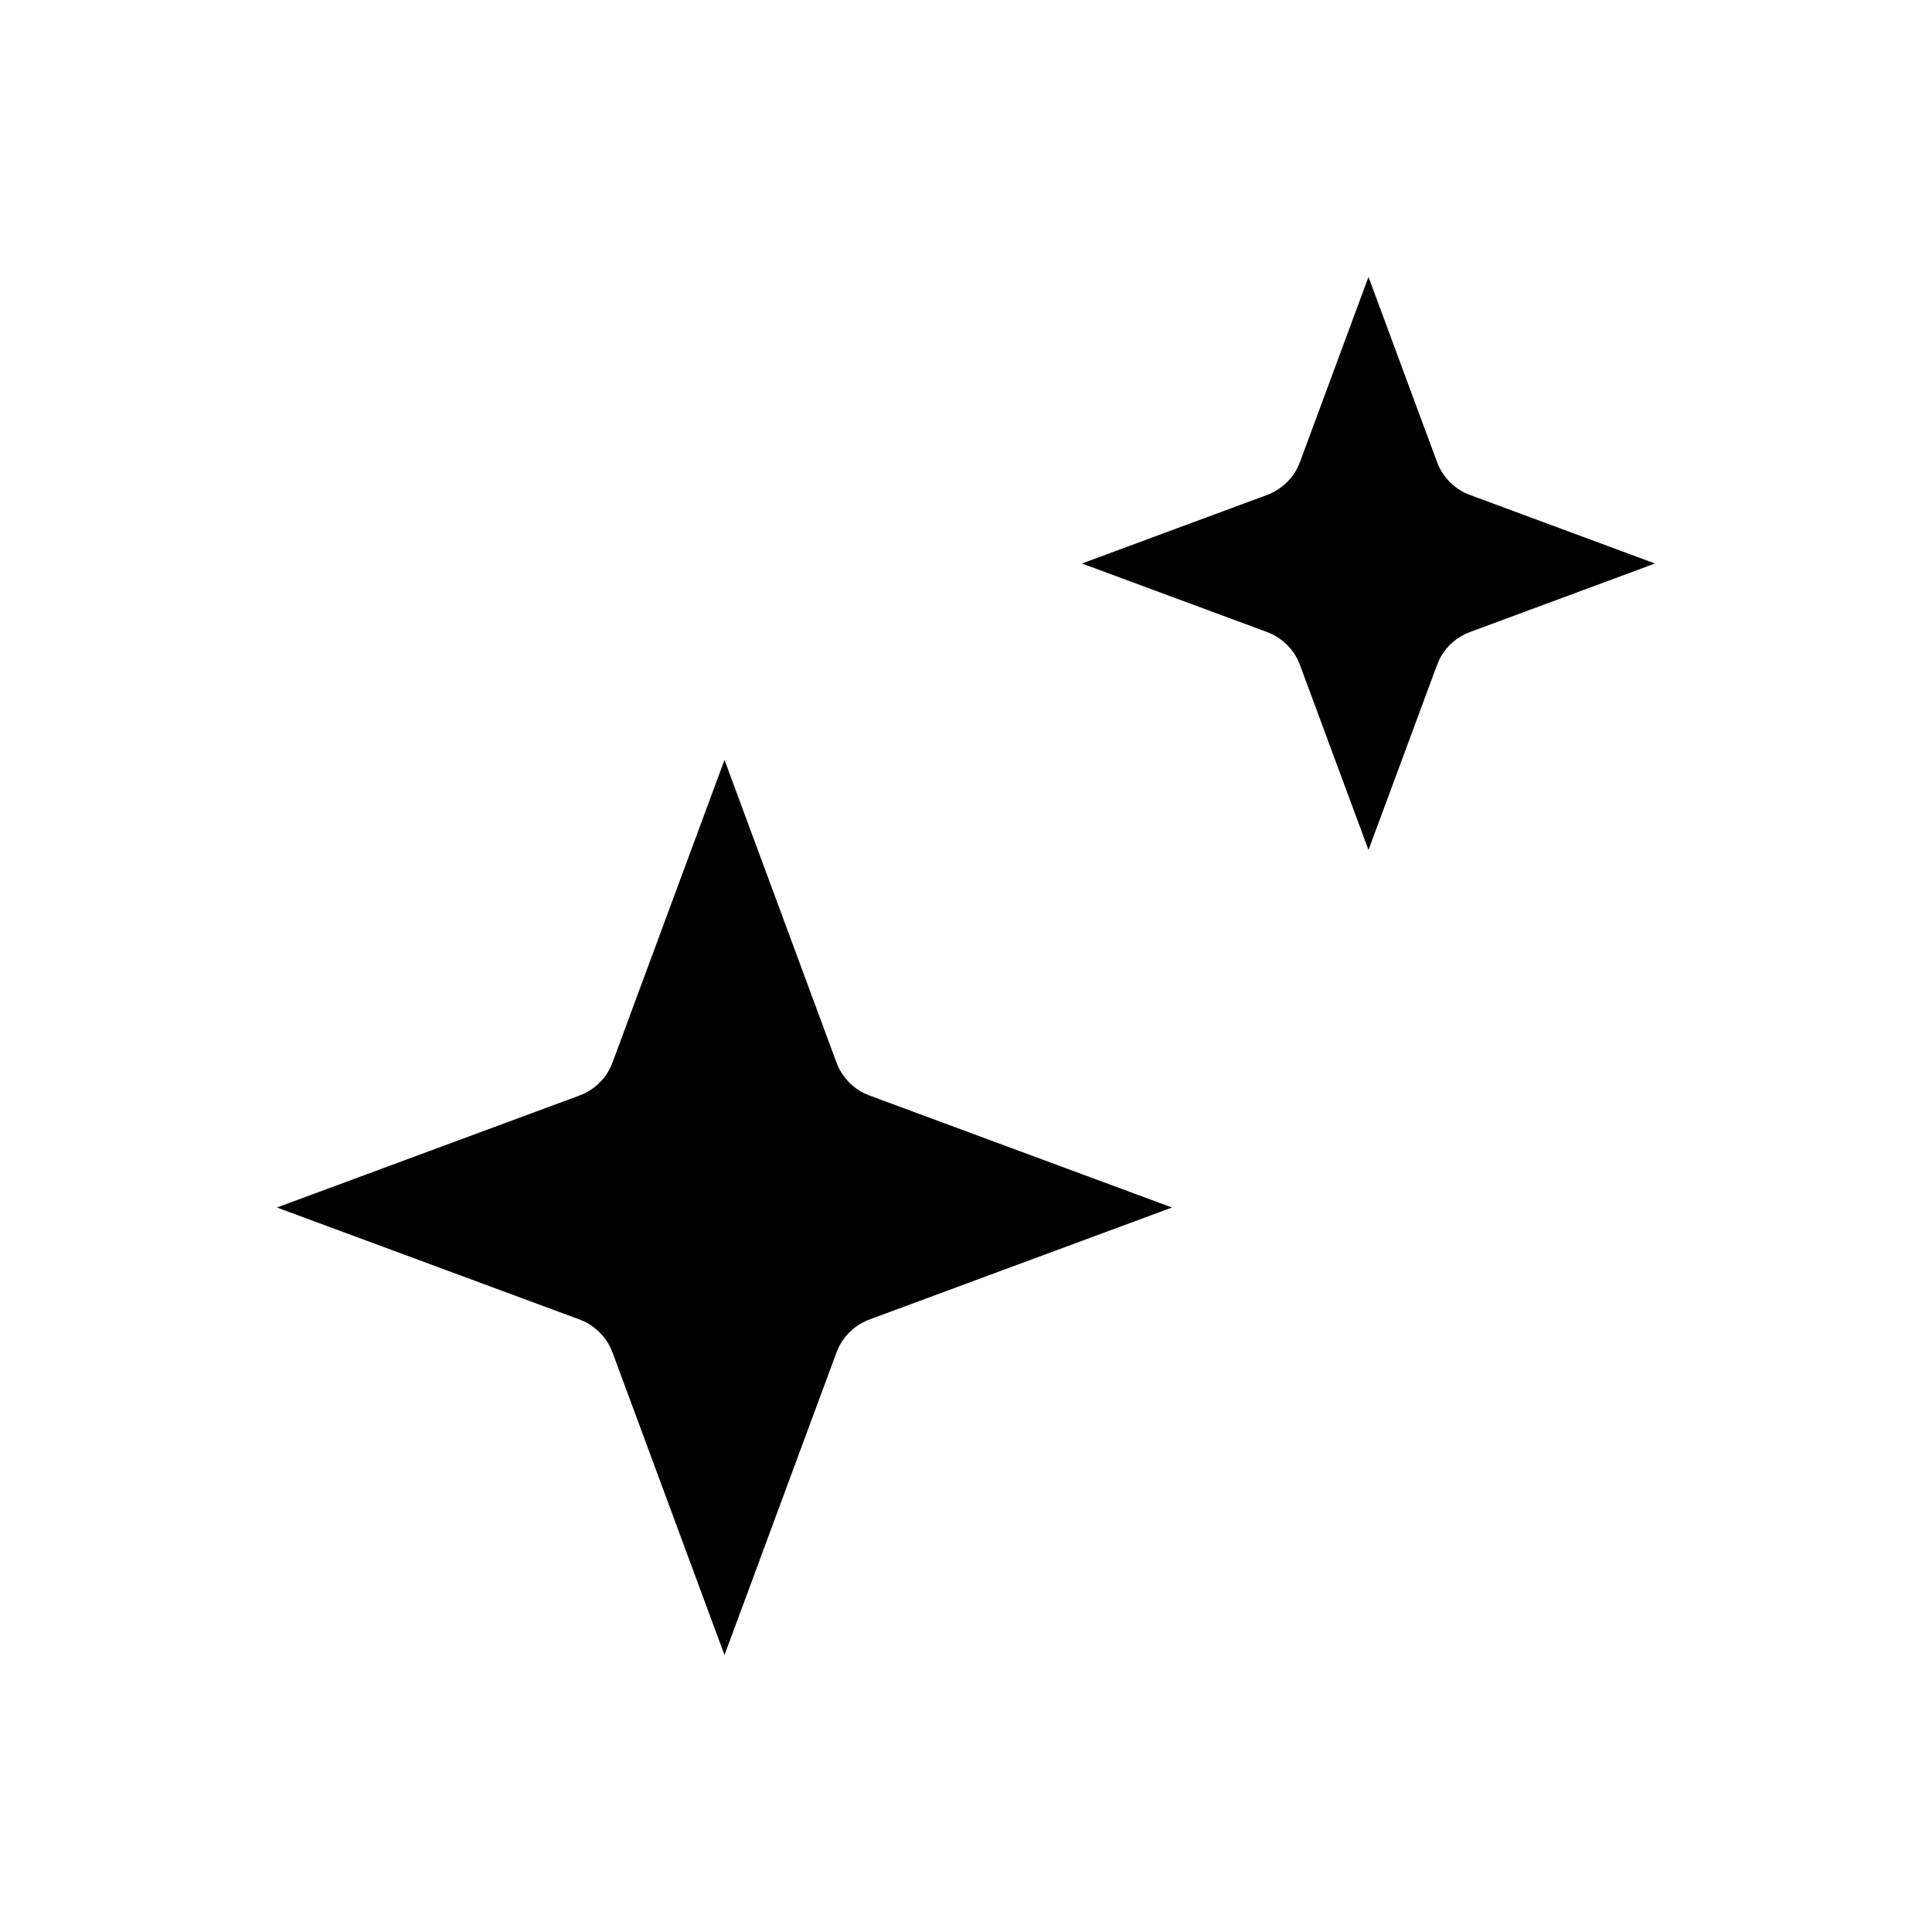 <svg width="24" height="24" viewBox="0 0 24 24">
    <path class="i-str-white" d="M10.39 13.196C10.452 13.364 10.575 13.501 10.733 13.58L10.804 13.61L14.559 15L10.804 16.39C10.636 16.452 10.499 16.575 10.42 16.733L10.39 16.804L9 20.559L7.61 16.804L7.58 16.733C7.512 16.598 7.402 16.488 7.267 16.42L7.196 16.39L3.44 15L7.196 13.61C7.364 13.548 7.501 13.425 7.58 13.267L7.61 13.196L9 9.44L10.39 13.196Z" stroke-linejoin="round"/>
    <path class="i-str-white" d="M17.85 5.736C17.912 5.904 18.035 6.041 18.193 6.12L18.264 6.15L20.559 7L18.264 7.85C18.096 7.912 17.959 8.035 17.88 8.193L17.85 8.264L17 10.559L16.15 8.264L16.12 8.193C16.041 8.035 15.904 7.912 15.736 7.85L13.44 7L15.736 6.15C15.904 6.088 16.041 5.965 16.12 5.807L16.15 5.736L17 3.44L17.85 5.736Z" stroke-linejoin="round"/>
</svg>
